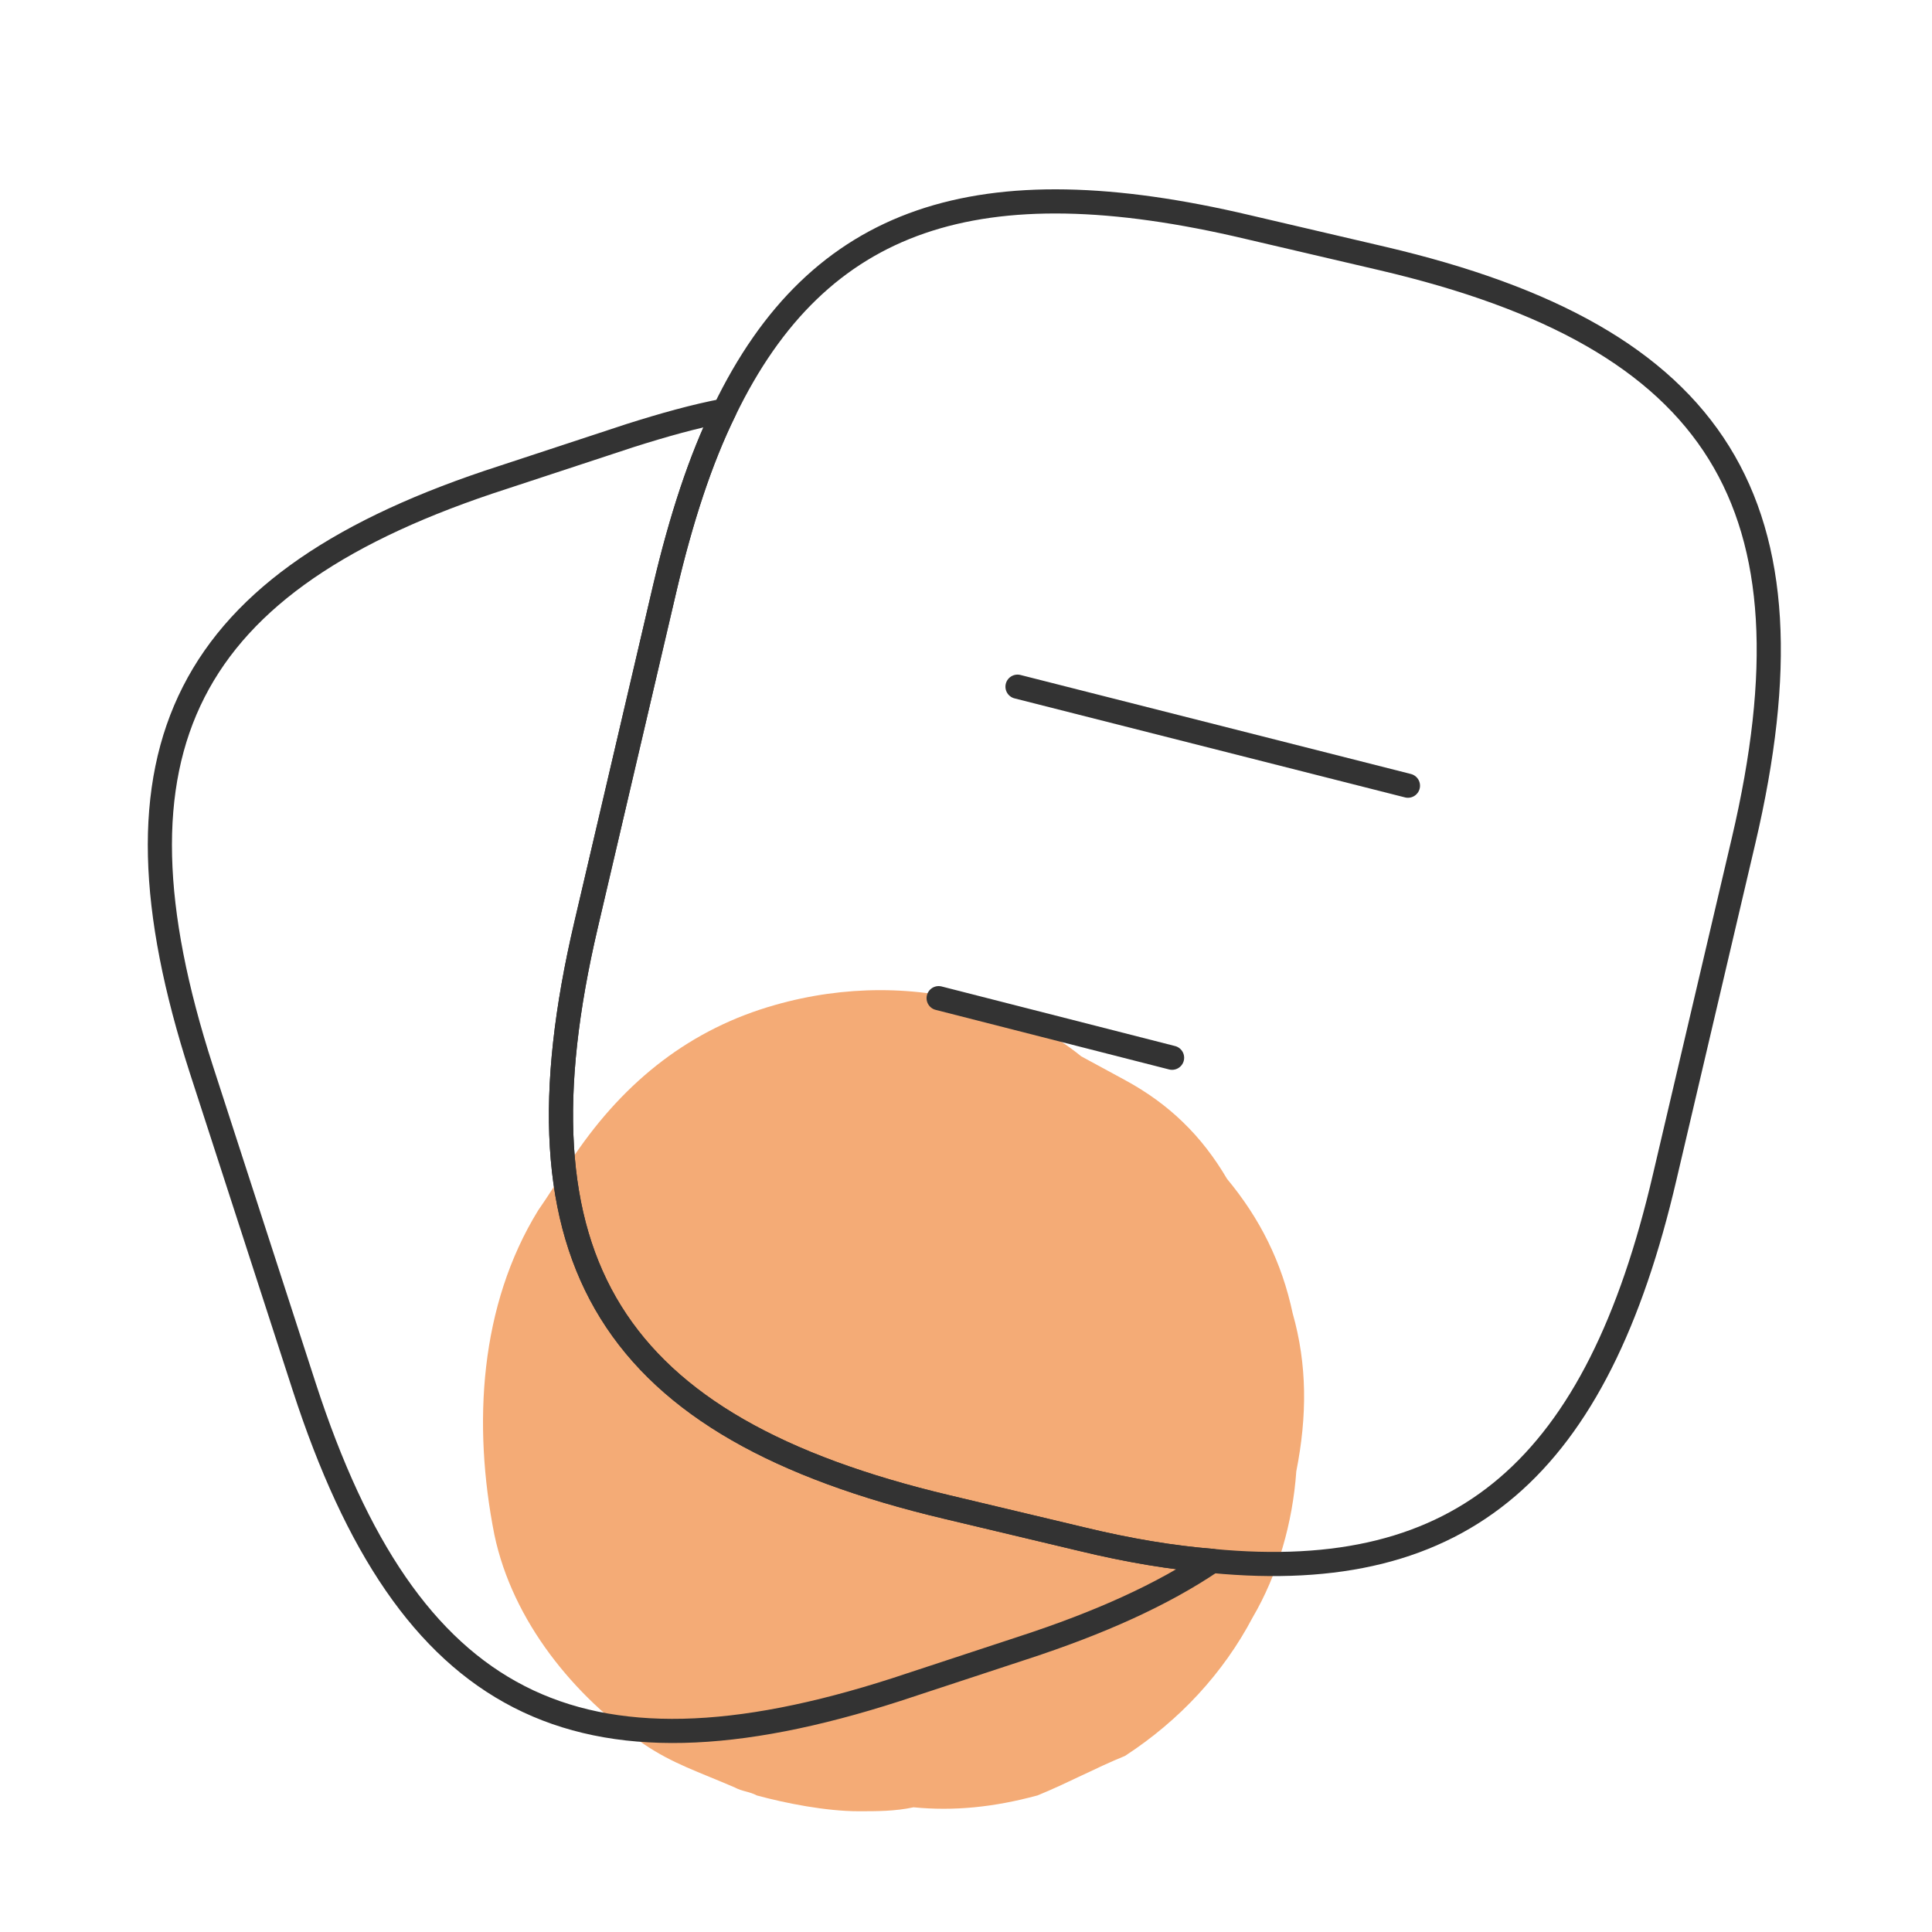 <svg width="80" height="80" viewBox="0 0 80 80" fill="none" xmlns="http://www.w3.org/2000/svg">
<path d="M53.526 54.379C53.074 52.252 52.168 50.451 50.809 48.815C49.753 47.014 48.394 45.705 46.583 44.723C45.979 44.396 45.375 44.069 44.772 43.741C43.564 42.759 42.206 42.105 40.696 41.614C37.979 40.795 34.96 40.795 32.092 41.614C28.62 42.596 25.904 44.723 23.79 47.833C23.036 48.978 22.734 49.469 22.281 50.124C19.866 54.052 19.564 58.962 20.47 63.544C21.224 67.144 23.79 70.254 26.658 72.218C27.866 73.036 28.922 73.364 30.432 74.018C30.734 74.182 31.036 74.182 31.337 74.345C32.545 74.673 34.206 75 35.564 75C36.319 75 37.073 75 37.828 74.836C39.489 75 41.149 74.836 42.96 74.345C44.168 73.855 45.375 73.2 46.583 72.709C48.847 71.236 50.658 69.272 51.866 66.981C52.922 65.18 53.526 63.053 53.677 60.925C54.13 58.634 54.13 56.507 53.526 54.379Z" fill="#F4AB76"/>
<path d="M50.2 64.633C48.133 66.033 45.533 67.2 42.367 68.233L37.1 69.967C23.867 74.233 16.9 70.667 12.6 57.433L8.333 44.267C4.067 31.033 7.6 24.033 20.833 19.767L26.1 18.033C27.467 17.6 28.767 17.233 30 17C29 19.033 28.2 21.5 27.533 24.333L24.267 38.3C21 52.233 25.3 59.1 39.2 62.4L44.8 63.733C46.733 64.2 48.533 64.5 50.2 64.633Z" stroke="#333333" stroke-linecap="round" stroke-linejoin="round"/>
<path d="M72.2 34.802L68.933 48.735C66.133 60.768 60.6 65.635 50.2 64.635C48.533 64.502 46.733 64.202 44.8 63.735L39.2 62.402C25.3 59.102 21 52.235 24.267 38.302L27.533 24.335C28.2 21.502 29 19.035 30 17.002C33.9 8.935 40.533 6.768 51.667 9.402L57.233 10.702C71.2 13.968 75.467 20.868 72.2 34.802Z" stroke="#333333" stroke-linecap="round" stroke-linejoin="round"/>
<path d="M42.133 28.434L58.3 32.534" stroke="#333333" stroke-linecap="round" stroke-linejoin="round"/>
<path d="M38.867 41.332L48.533 43.799" stroke="#333333" stroke-linecap="round" stroke-linejoin="round"/>
</svg>
